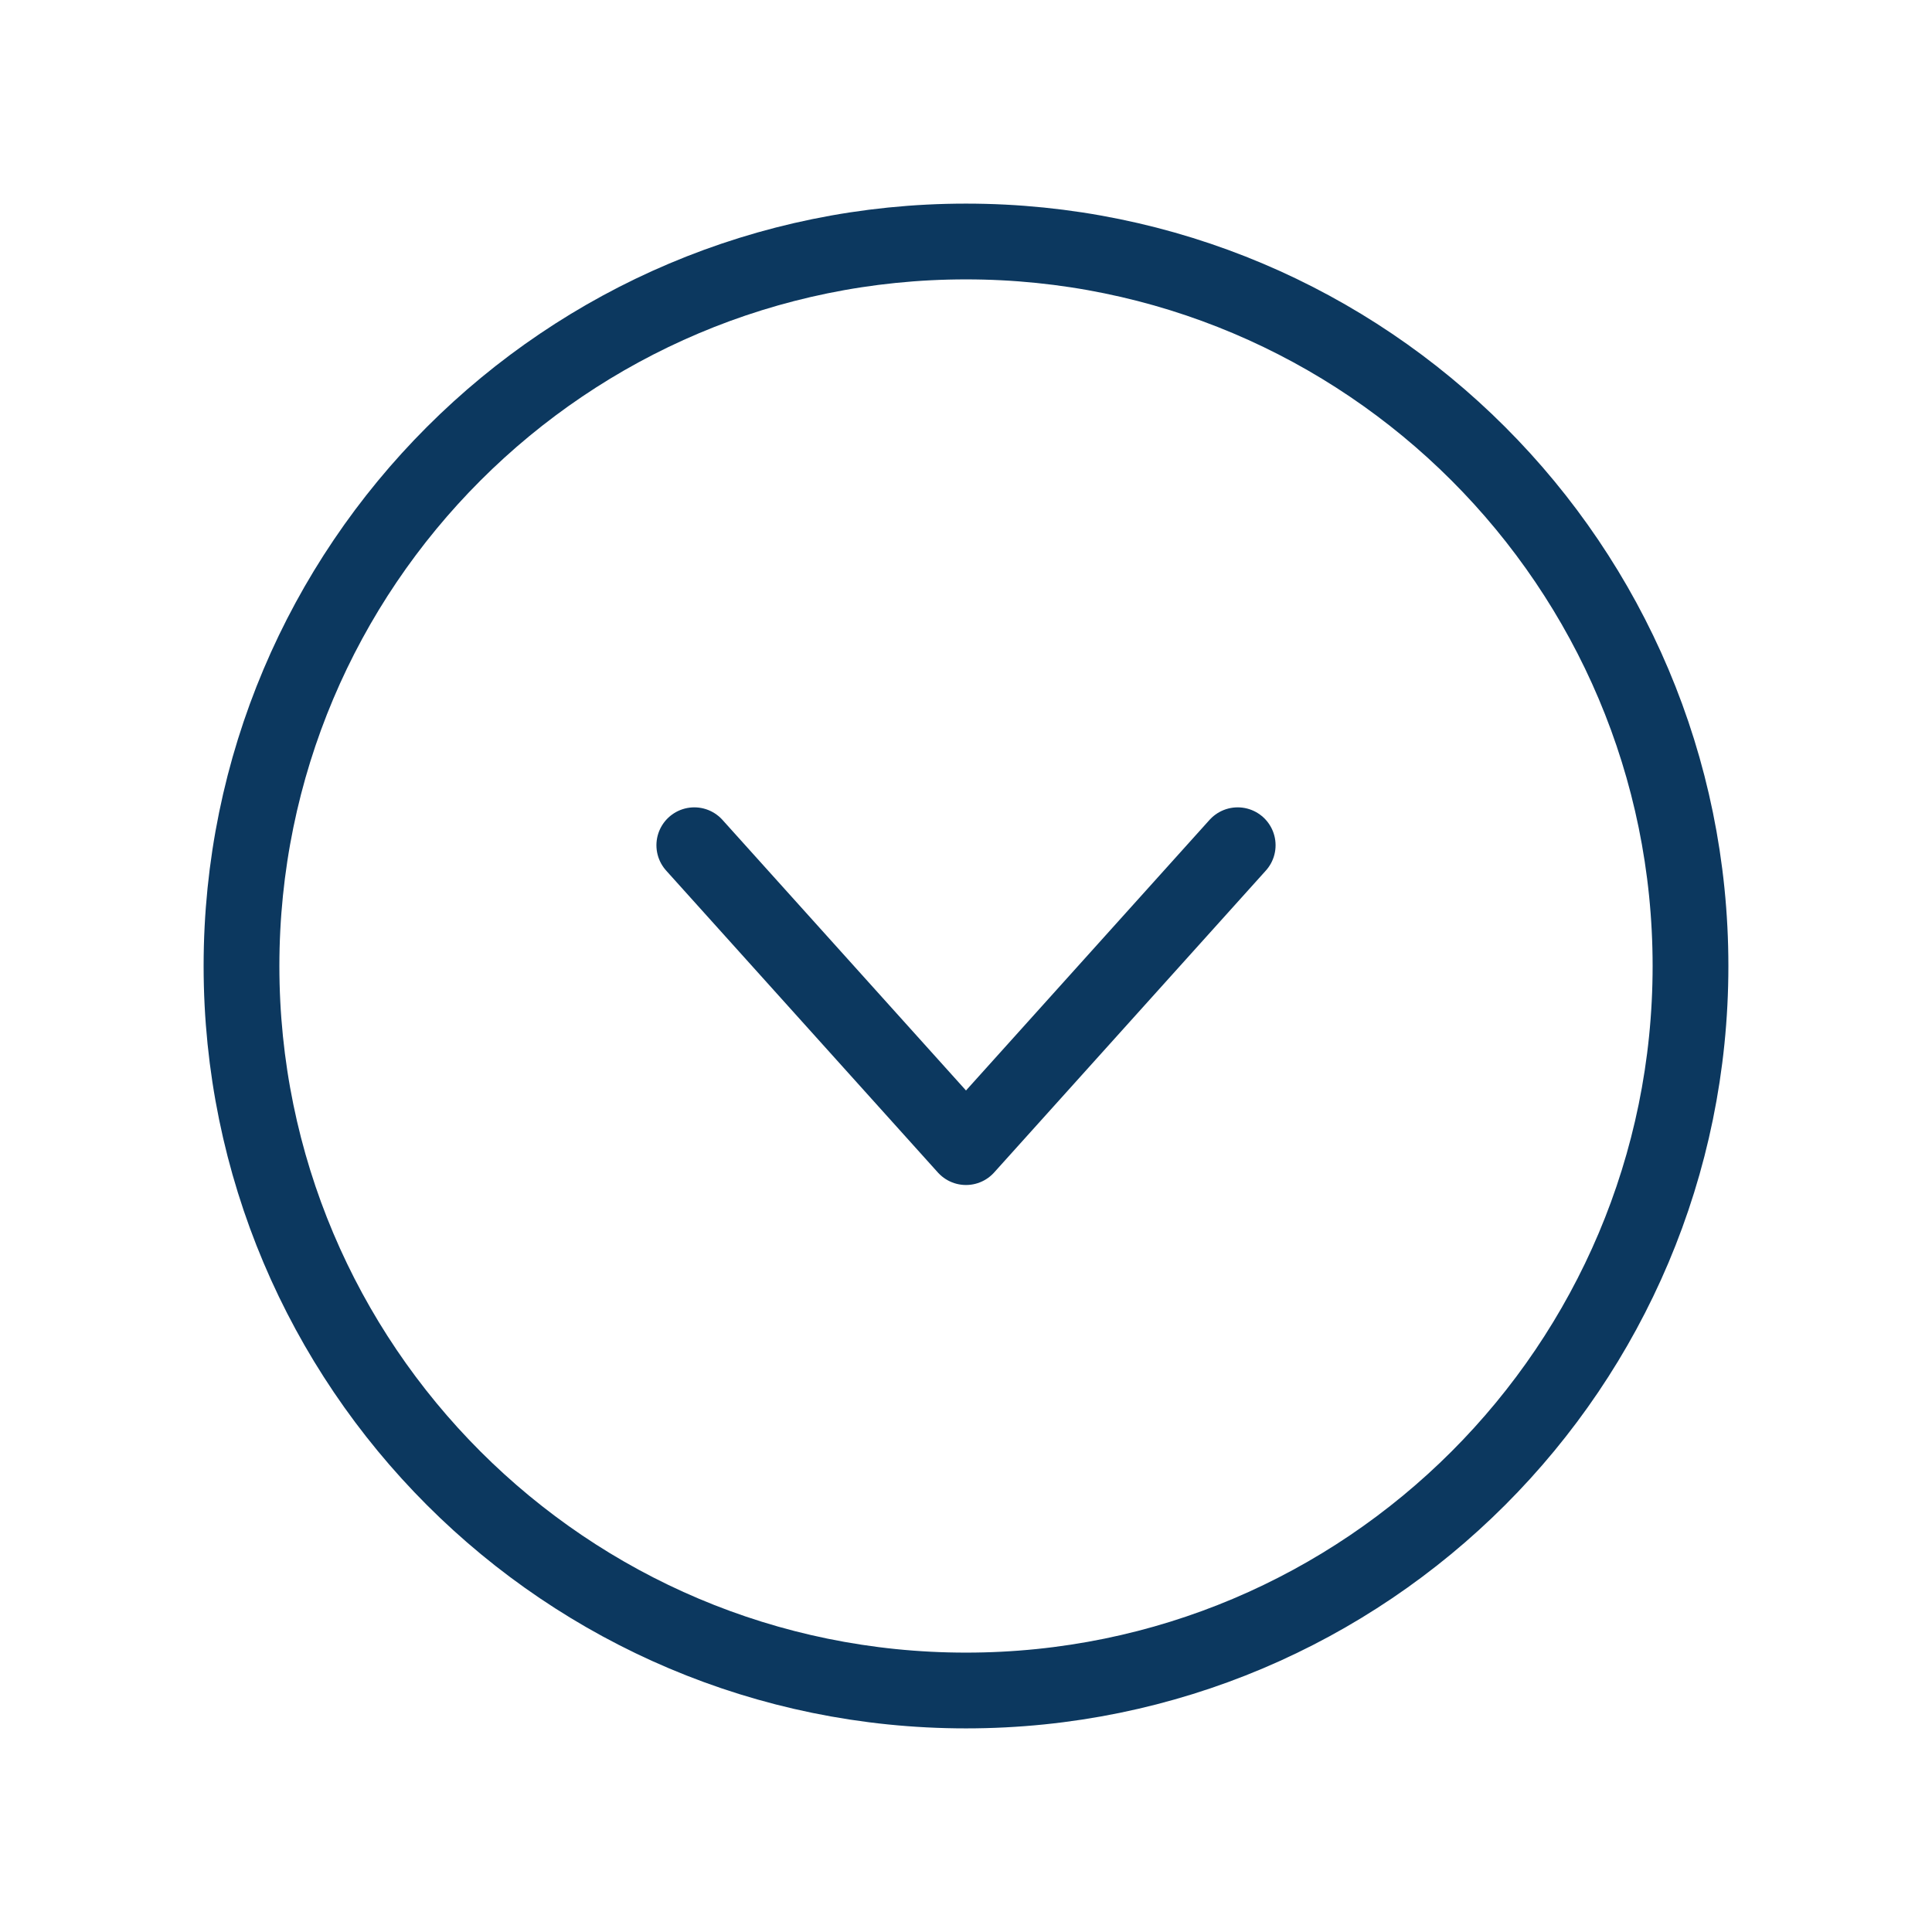 <svg width="51" height="51" viewBox="0 0 51 51" fill="none" xmlns="http://www.w3.org/2000/svg">
<g id="Phosphor Icons / CaretCircleLeft">
<path id="Vector" d="M44.625 25.5C44.625 14.938 36.062 6.375 25.5 6.375C14.938 6.375 6.375 14.938 6.375 25.5C6.375 36.062 14.938 44.625 25.5 44.625C36.062 44.625 44.625 36.062 44.625 25.5Z" stroke="#0C385F" stroke-width="2" stroke-miterlimit="10"/>
<path id="Vector_2" d="M18.328 22.312L25.5 30.281L32.672 22.312" stroke="#0C385F" stroke-width="2" stroke-linecap="round" stroke-linejoin="round"/>
</g>
</svg>
